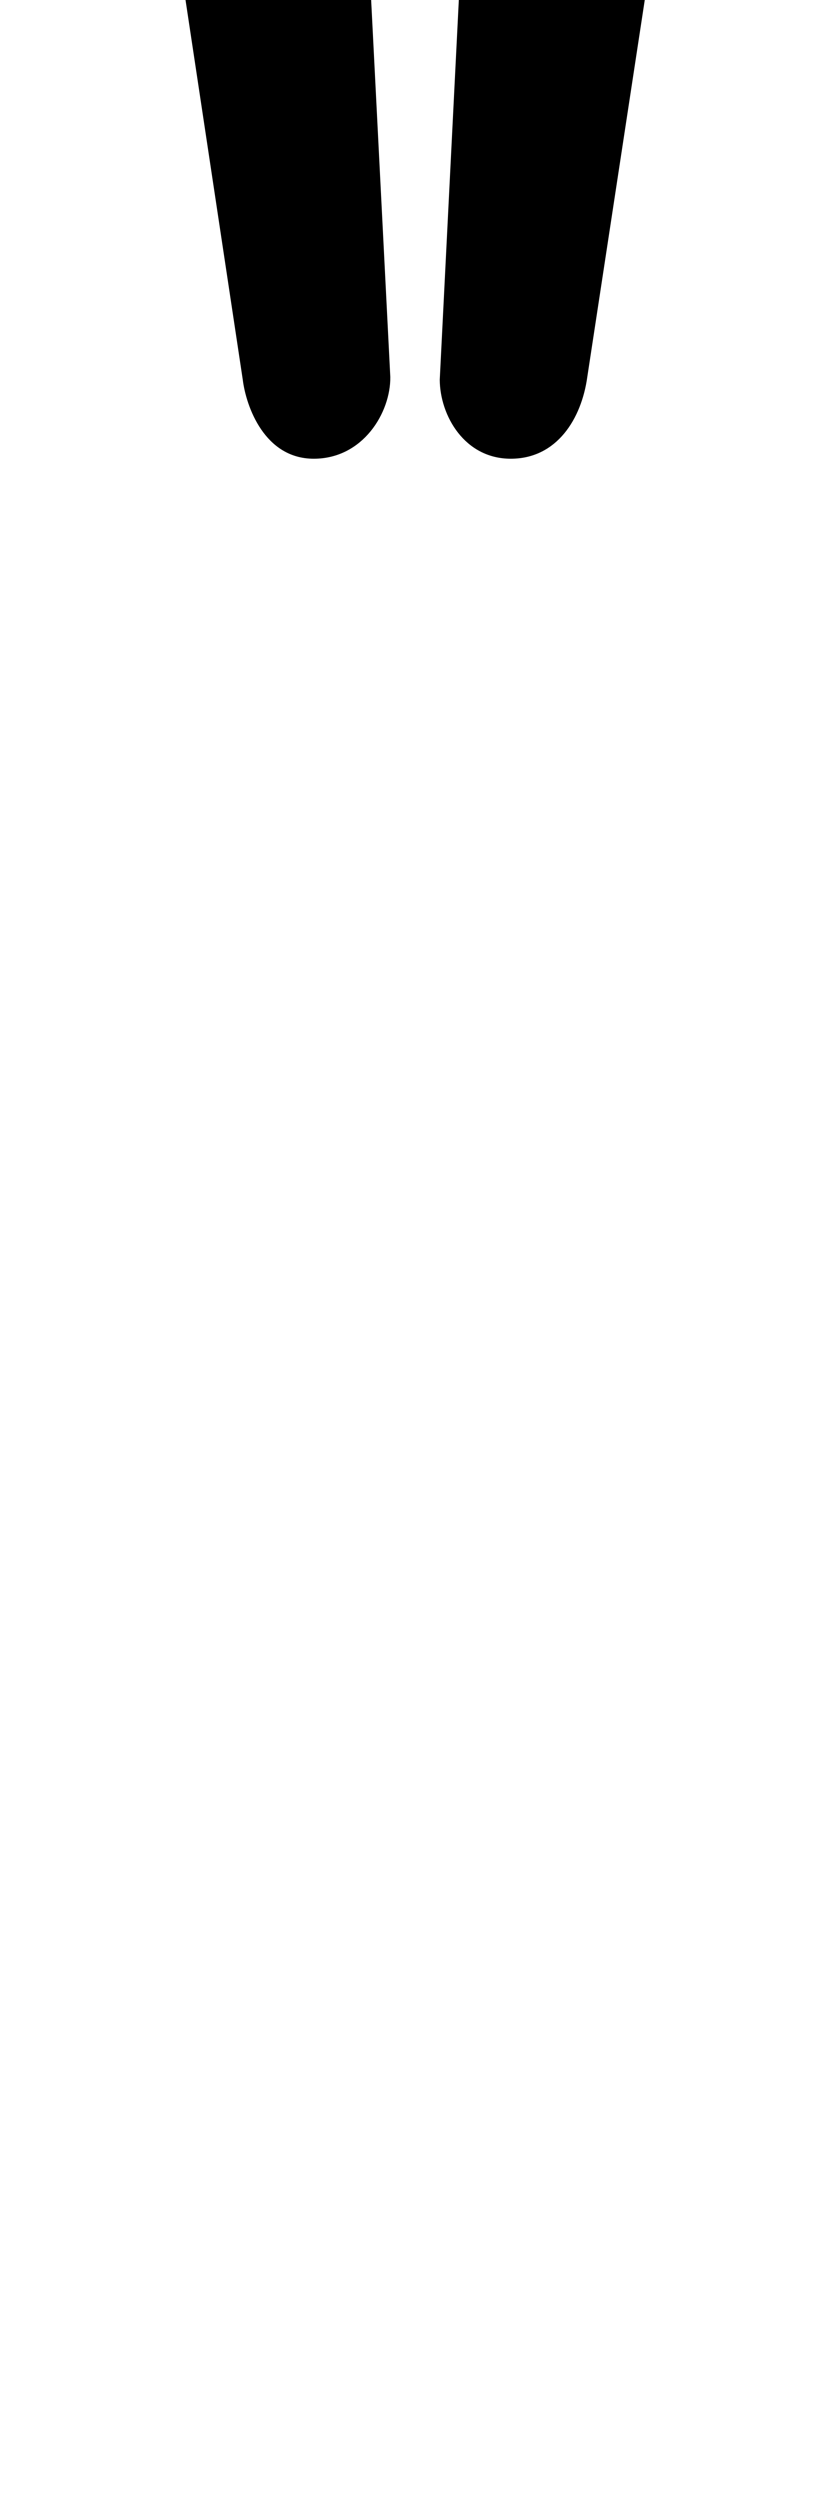 <svg xmlns="http://www.w3.org/2000/svg" width="67.986" height="203" viewBox="0 0 67.986 203"><path d="M1012 55.306C1008 55.306 1006.5 51.056 1006.233 48.89L1000.233 9.102C1000.233 5.698 1000.862 3.33 1002.12 1.998 1003.378.666 1005.413 0 1008.225 0 1011.037 0 1013.072.629 1014.33 1.887 1015.588 3.145 1016.217 5.624 1016.217 9.324L1018.217 48.668C1018.25 51.556 1016 55.306 1012 55.306ZM1028 55.306C1024.25 55.306 1022.25 51.806 1022.233 48.89L1024.233 9.102C1024.233 5.698 1024.862 3.33 1026.12 1.998 1027.378.666 1029.413 0 1032.225 0 1035.037 0 1037.072.629 1038.33 1.887 1039.588 3.145 1040.217 5.624 1040.217 9.324L1034.217 48.668C1033.75 52.056 1031.75 55.306 1028 55.306Z" transform="translate(-986.514 -18.056)"/></svg>